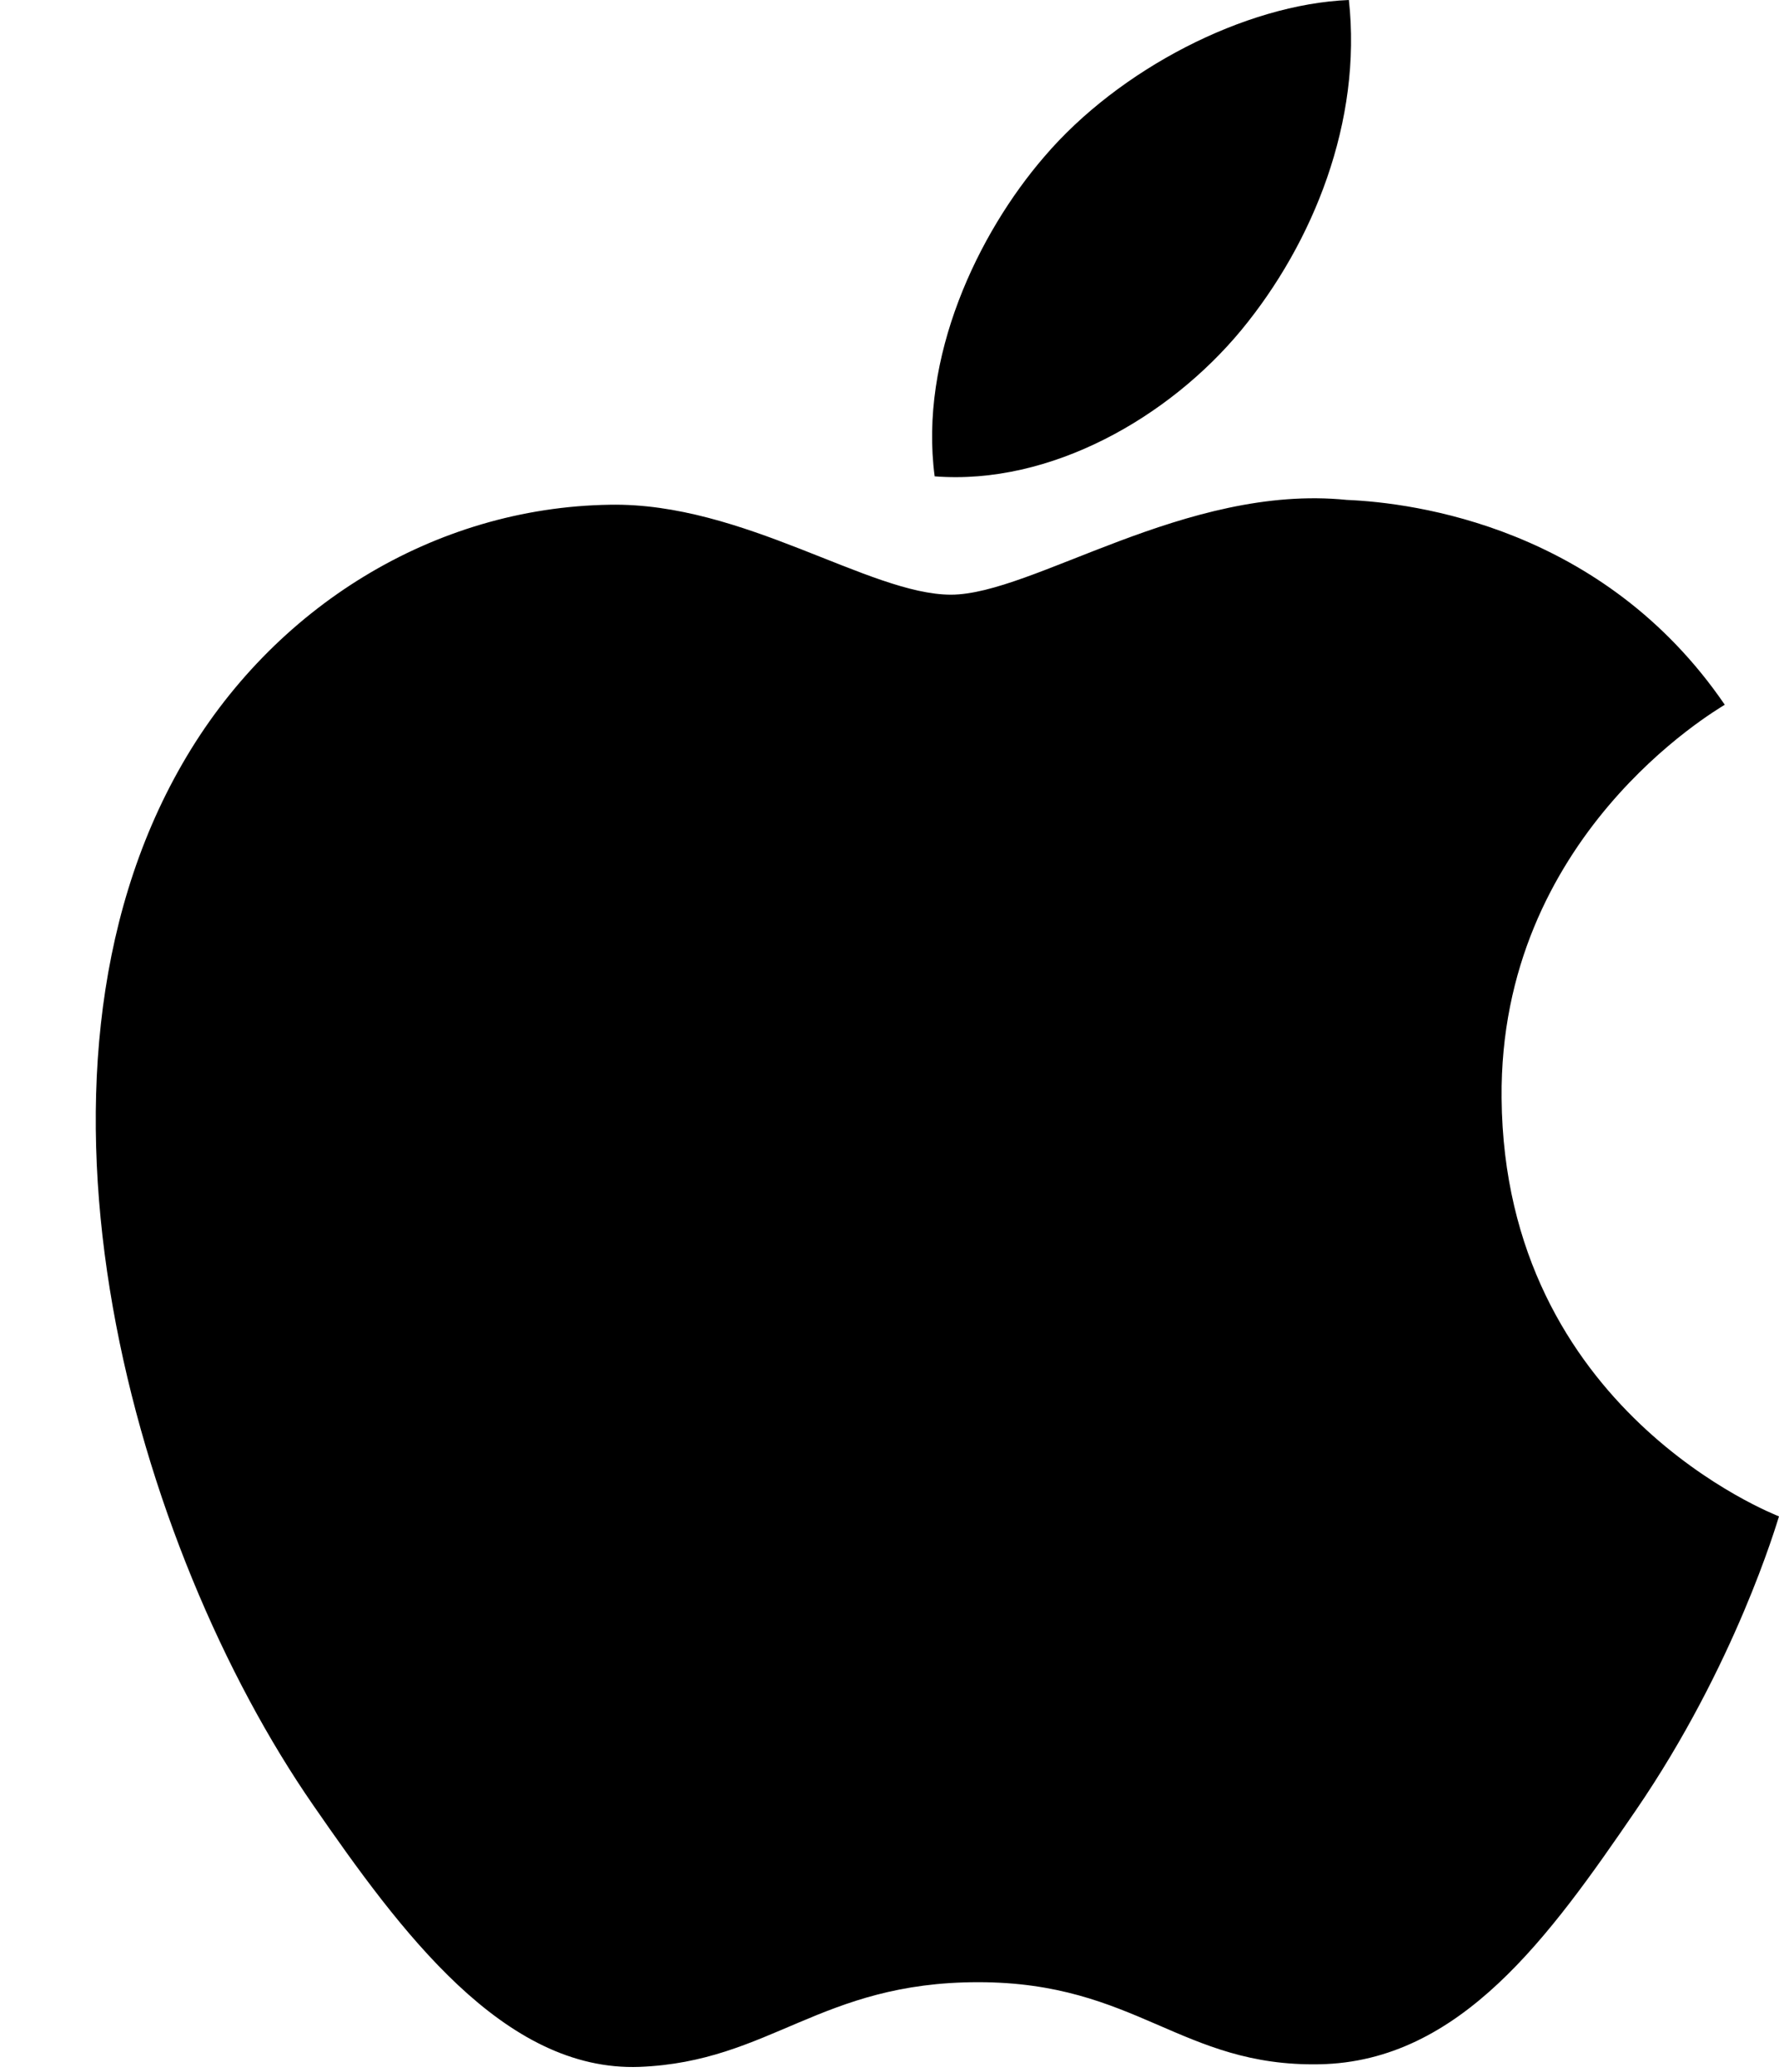<svg xmlns="http://www.w3.org/2000/svg" viewBox="0 0 881.242 1026.432"><path d="M743.834 544.092C742.54 414.41 849.593 352.216 854.376 349.126c-60.152-88.02-153.85-100.078-187.242-101.472-79.742-8.074-155.596 46.948-196.066 46.948-40.368 0-102.818-45.754-168.952-44.552-86.916 1.292-167.058 50.538-211.812 128.38C0 535.128 67.178 767.27 155.194 894.356c43.008 62.204 94.292 132.076 161.626 129.58 64.842-2.588 89.362-41.958 167.756-41.958s100.428 41.958 169.05 40.67c69.774-1.296 113.982-63.398 156.692-125.796 49.39-72.168 69.726-142.038 70.924-145.626-1.548-.706-136.06-52.236-137.408-207.134zm-128.936-380.57C650.636 120.164 674.758 60.01 668.178 0 616.7 2.096 554.3 34.29 517.368 77.55c-33.142 38.376-62.148 99.626-54.374 158.436 57.466 4.484 116.128-29.204 151.904-72.464z"/></svg>